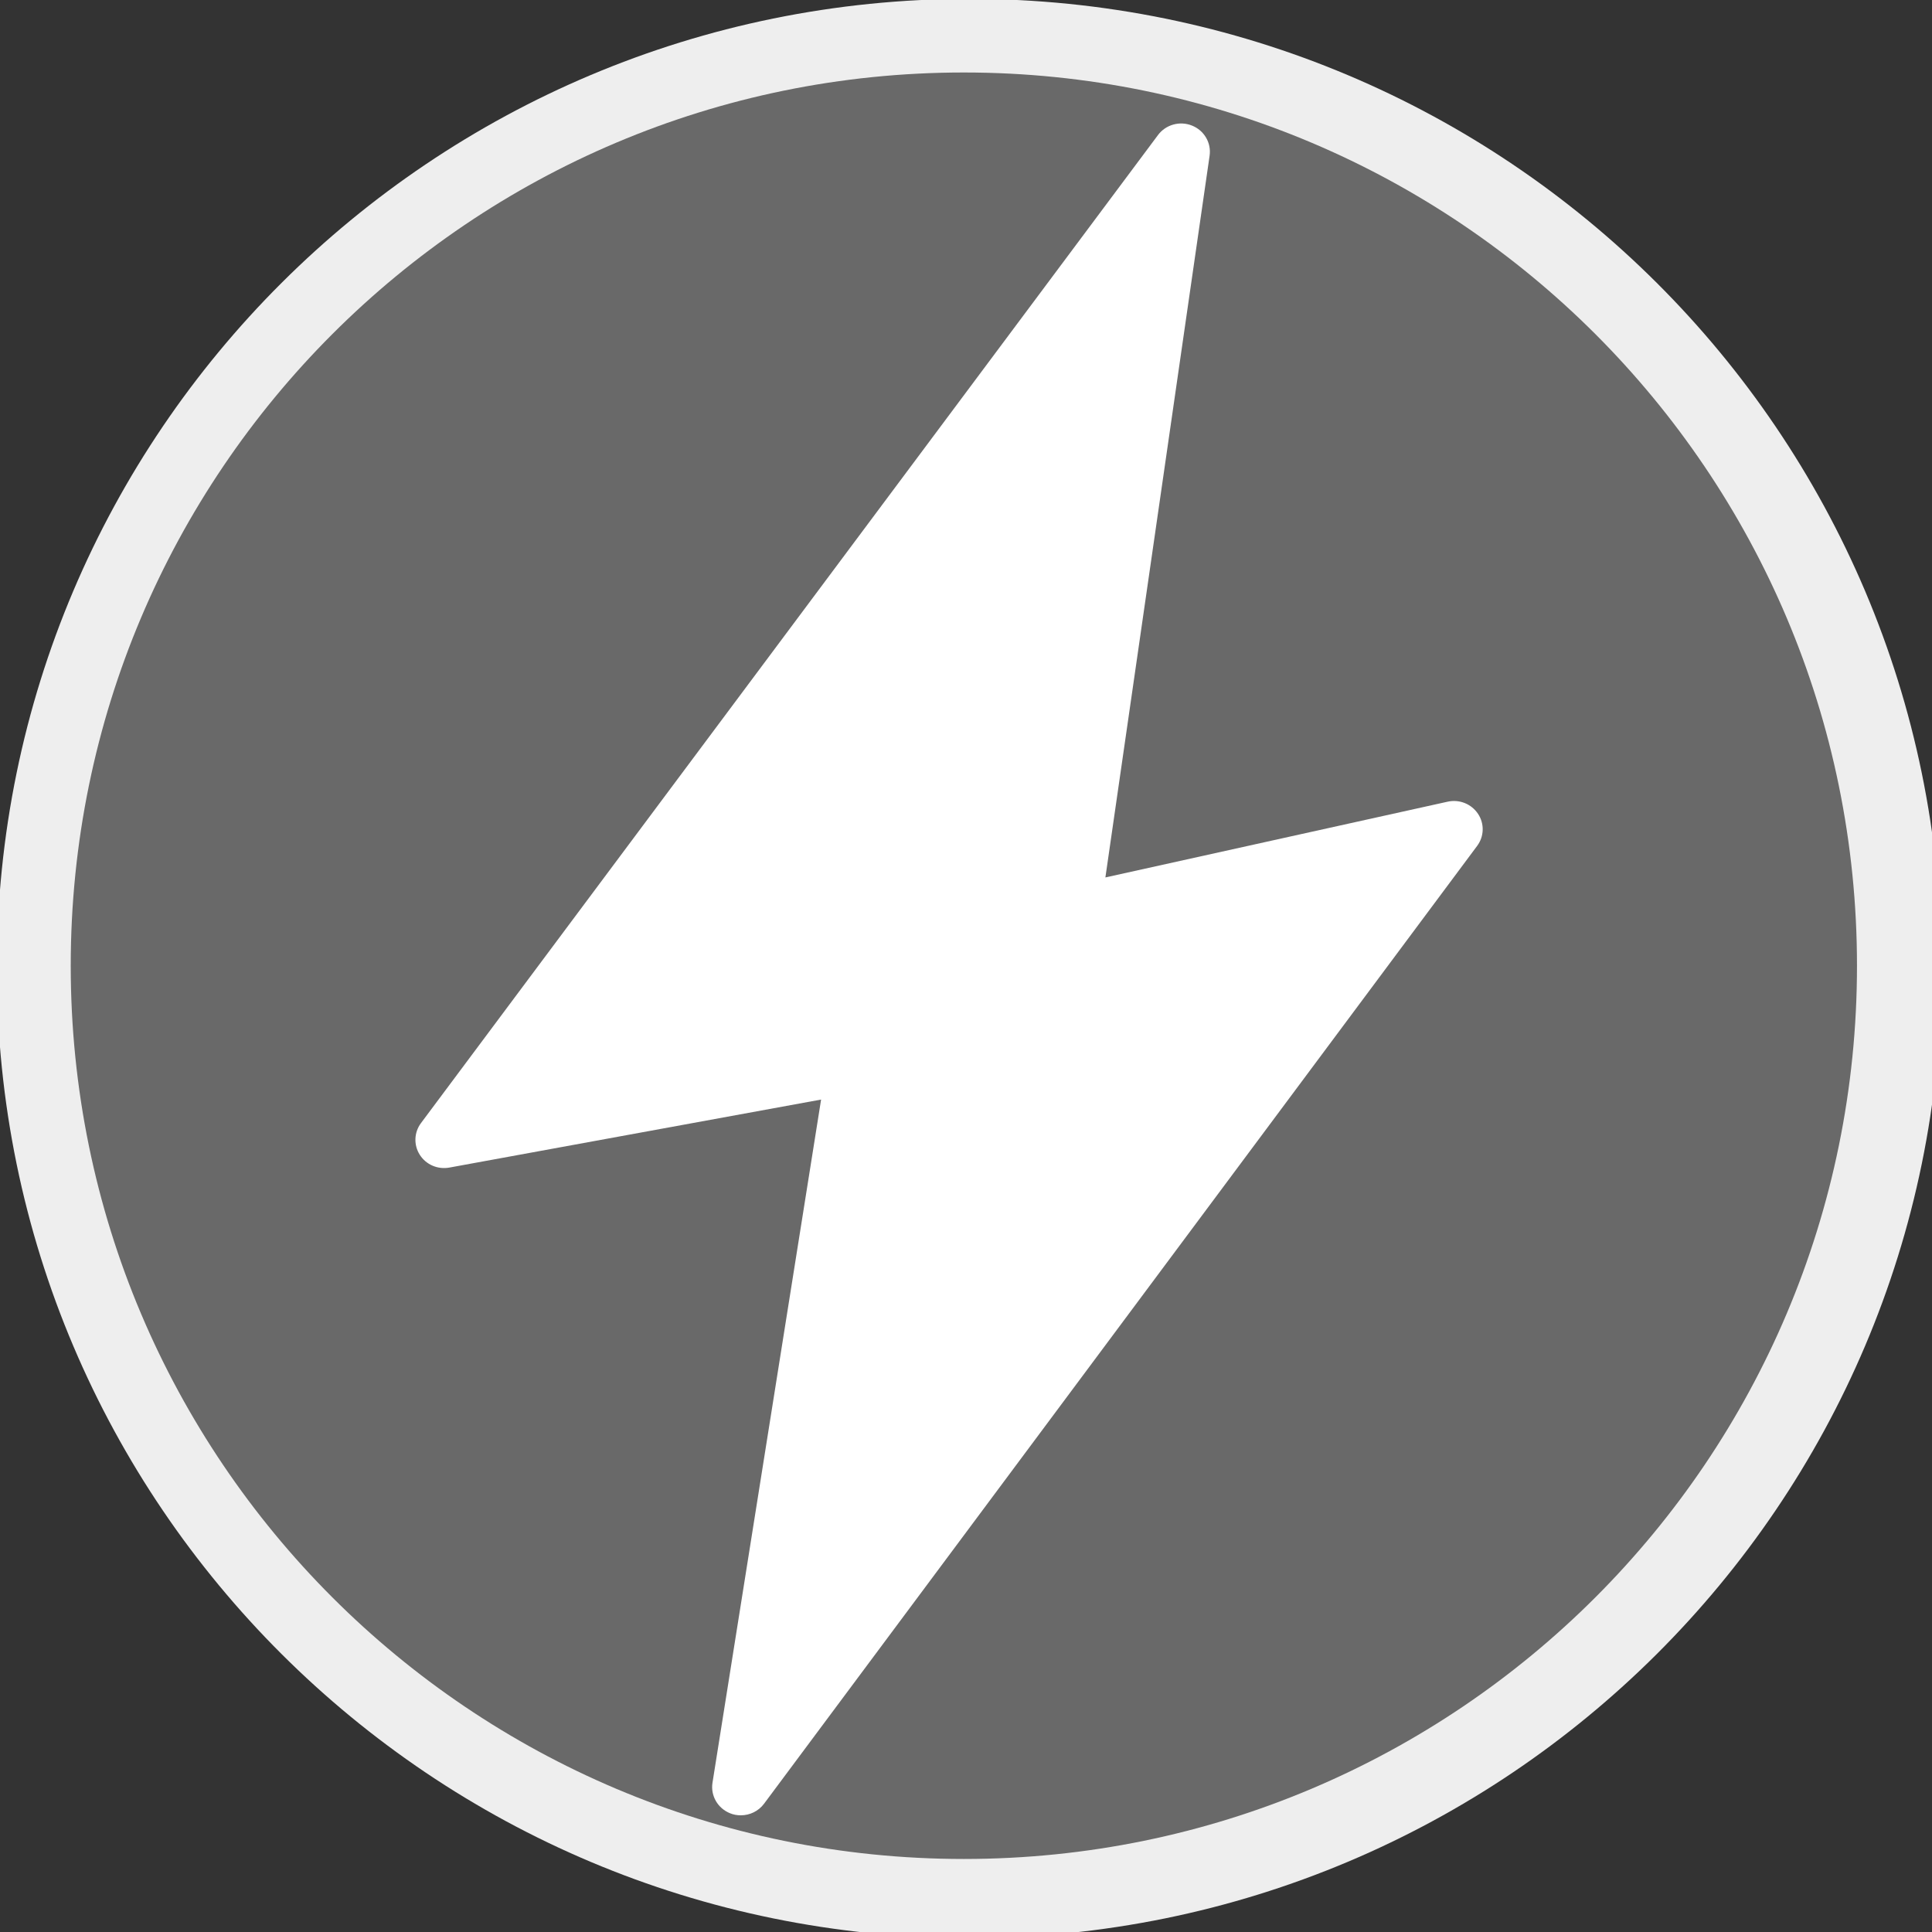 <?xml version="1.0" encoding="UTF-8" standalone="no"?>
<!-- Created with Inkscape (http://www.inkscape.org/) -->

<svg
   xmlns:dc="http://purl.org/dc/elements/1.1/"
   xmlns:cc="http://creativecommons.org/ns#"
   xmlns:rdf="http://www.w3.org/1999/02/22-rdf-syntax-ns#"
   xmlns:svg="http://www.w3.org/2000/svg"
   xmlns="http://www.w3.org/2000/svg"
   xmlns:sodipodi="http://sodipodi.sourceforge.net/DTD/sodipodi-0.dtd"
   xmlns:inkscape="http://www.inkscape.org/namespaces/inkscape"
   width="141.732"
   height="141.732"
   id="svg3071"
   version="1.1"
   inkscape:version="0.48.4 r9939"
   sodipodi:docname="dynamics1.svg">
  <rect width="100%" height="100%" fill="#333333" stroke="none"/>
  <defs
     id="defs3073" />
  <sodipodi:namedview
     id="base"
     pagecolor="#ffffff"
     bordercolor="#ffffff"
     borderopacity="0.0"
     inkscape:pageopacity="0.0"
     inkscape:pageshadow="0"
     inkscape:zoom="1.0823183"
     inkscape:cx="-132.34463"
     inkscape:cy="160.05437"
     inkscape:document-units="cm"
     inkscape:current-layer="layer1"
     showgrid="false"
     inkscape:window-width="1920"
     inkscape:window-height="1017"
     inkscape:window-x="-8"
     inkscape:window-y="-8"
     inkscape:window-maximized="1"
     units="cm"
     showborder="false"
     inkscape:showpageshadow="false"
     fit-margin-top="0"
     fit-margin-left="0"
     fit-margin-right="0"
     fit-margin-bottom="0" />
  <g
     inkscape:label="Layer 1"
     inkscape:groupmode="layer"
     id="layer1"
     transform="translate(9.1982423e-8,-910.629)">
    <path
       sodipodi:type="arc"
       style="fill:#eeeeee"
       id="path3079"
       sodipodi:cx="628.57141"
       sodipodi:cy="758.07648"
       sodipodi:rx="1251.4286"
       sodipodi:ry="1111.4286"
       d="m 1880,758.076 c 0,613.825 -560.284,1111.429 -1251.429,1111.429 -691.145,0 -1251.429,-497.604 -1251.429,-1111.429 0,-613.825 560.284,-1111.429 1251.429,-1111.429 C 1319.716,-353.352 1880,144.251 1880,758.076 z"
       transform="matrix(0.057,0,0,0.064,35.271,933.159)" />
    <path
       sodipodi:type="arc"
       style="fill:#696969;fill-opacity:1"
       id="path3081"
       sodipodi:cx="772.85712"
       sodipodi:cy="808.07648"
       sodipodi:rx="167.14285"
       sodipodi:ry="235.71428"
       d="m 940,808.076 c 0,130.181 -74.832,235.714 -167.143,235.714 -92.31,0 -167.143,-105.533 -167.143,-235.714 0,-130.181 74.832,-235.714 167.143,-235.714 92.31,0 167.143,105.533 167.143,235.714 z"
       transform="matrix(0.392,0,0,0.278,-232.251,756.83)" />
    <path
       id="path2995"
       d="m 108.425,970.328 c -0.482,-0.723 -1.365,-1.078 -2.225,-0.887 l -25.108,5.557 7.645,-52.948 c 0.135,-0.94 -0.396,-1.852 -1.291,-2.208 -0.893,-0.36 -1.925,-0.073 -2.494,0.692 l -54.07,72.487 c -0.51,0.685 -0.543,1.607 -0.084,2.328 0.459,0.719 1.31,1.089 2.17,0.933 l 27.268,-4.989 -7.967,50.117 c -0.15,0.943 0.375,1.864 1.272,2.233 0.263,0.113 0.535,0.157 0.807,0.157 0.657,0 1.296,-0.303 1.702,-0.848 l 52.313,-70.267 c 0.52,-0.698 0.546,-1.636 0.063,-2.358 z"
       inkscape:connector-curvature="0"
       style="fill:#ffffff" />
  </g>
</svg>
